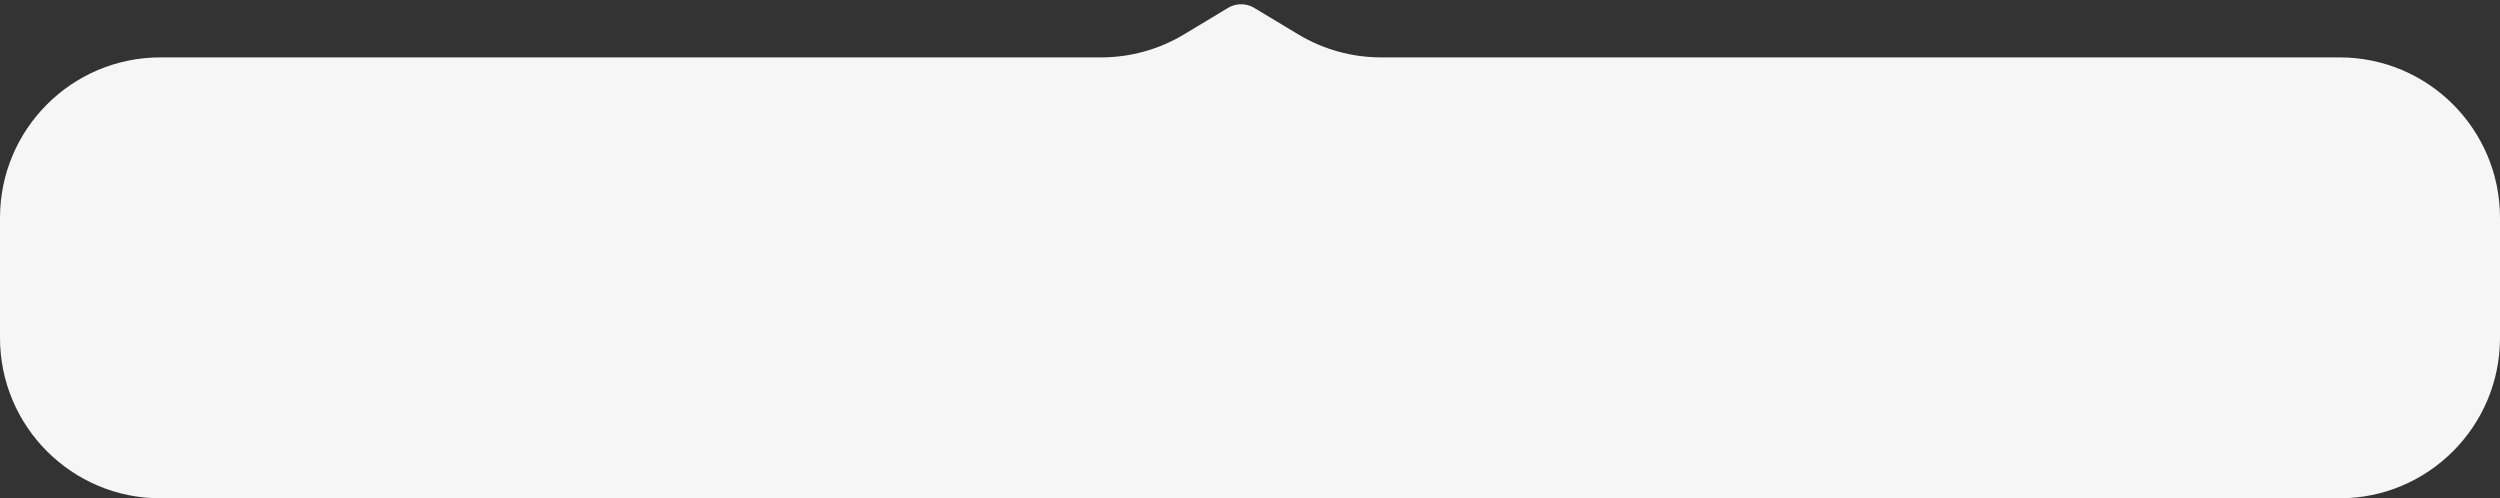 <svg width="296" height="59" viewBox="0 0 296 59" fill="none" xmlns="http://www.w3.org/2000/svg">
<rect x="0" y="0" width="296" height="59" fill="#333333" stroke="none"/>
<path d="M0 40C0 50.493 8.507 59 19 59H277C287.493 59 296 50.493 296 40V25.794C296 15.3 287.493 6.794 277 6.794H163.513C160.059 6.794 156.671 5.853 153.712 4.071L148.498 0.932C147.546 0.359 146.355 0.359 145.403 0.932L140.189 4.071C137.23 5.853 133.842 6.794 130.388 6.794H19C8.507 6.794 0 15.3 0 25.794V40Z" fill="#F6F6F6"/>
</svg>
